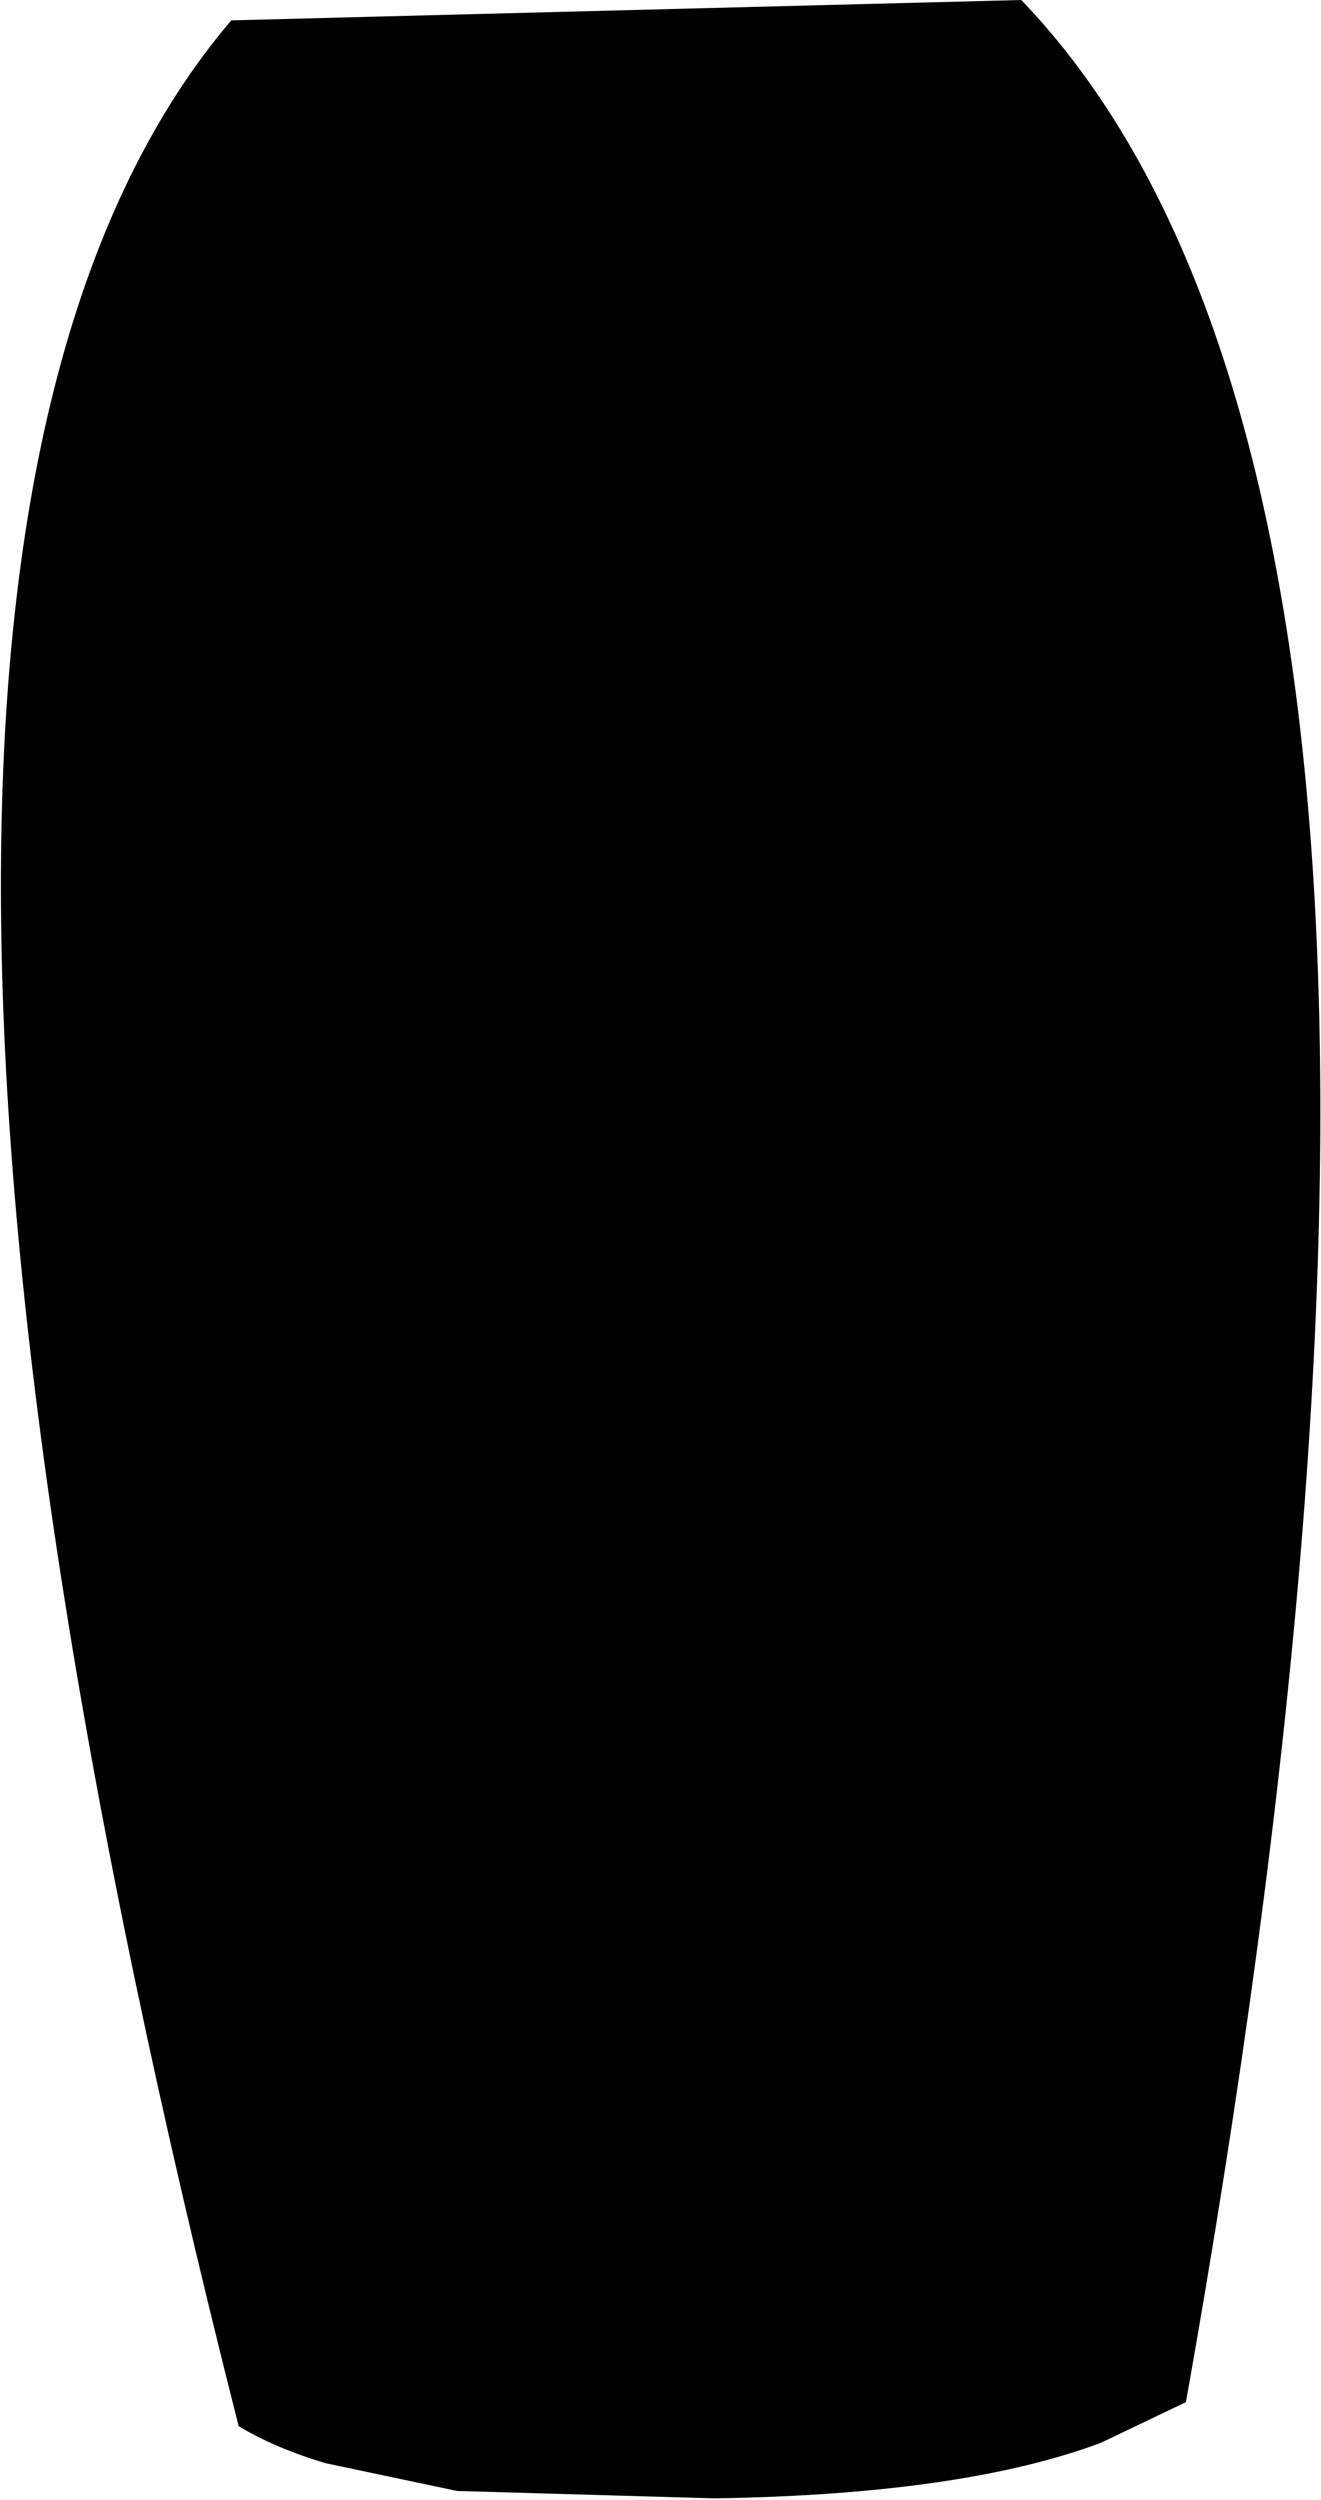 <?xml version="1.0" encoding="UTF-8" standalone="no"?>
<svg xmlns:xlink="http://www.w3.org/1999/xlink" height="67.55px" width="35.7px" xmlns="http://www.w3.org/2000/svg">
  <g transform="matrix(1.0, 0.0, 0.0, 1.0, -172.9, -140.2)">
    <path d="M200.5 140.2 Q214.0 154.25 204.95 205.1 L202.65 206.2 Q198.9 207.6 192.2 207.7 L185.25 207.5 181.7 206.75 Q180.35 206.35 179.35 205.75 166.6 155.5 179.15 140.75 L200.5 140.2" fill="#000000" fill-rule="evenodd" stroke="none"/>
  </g>
</svg>

